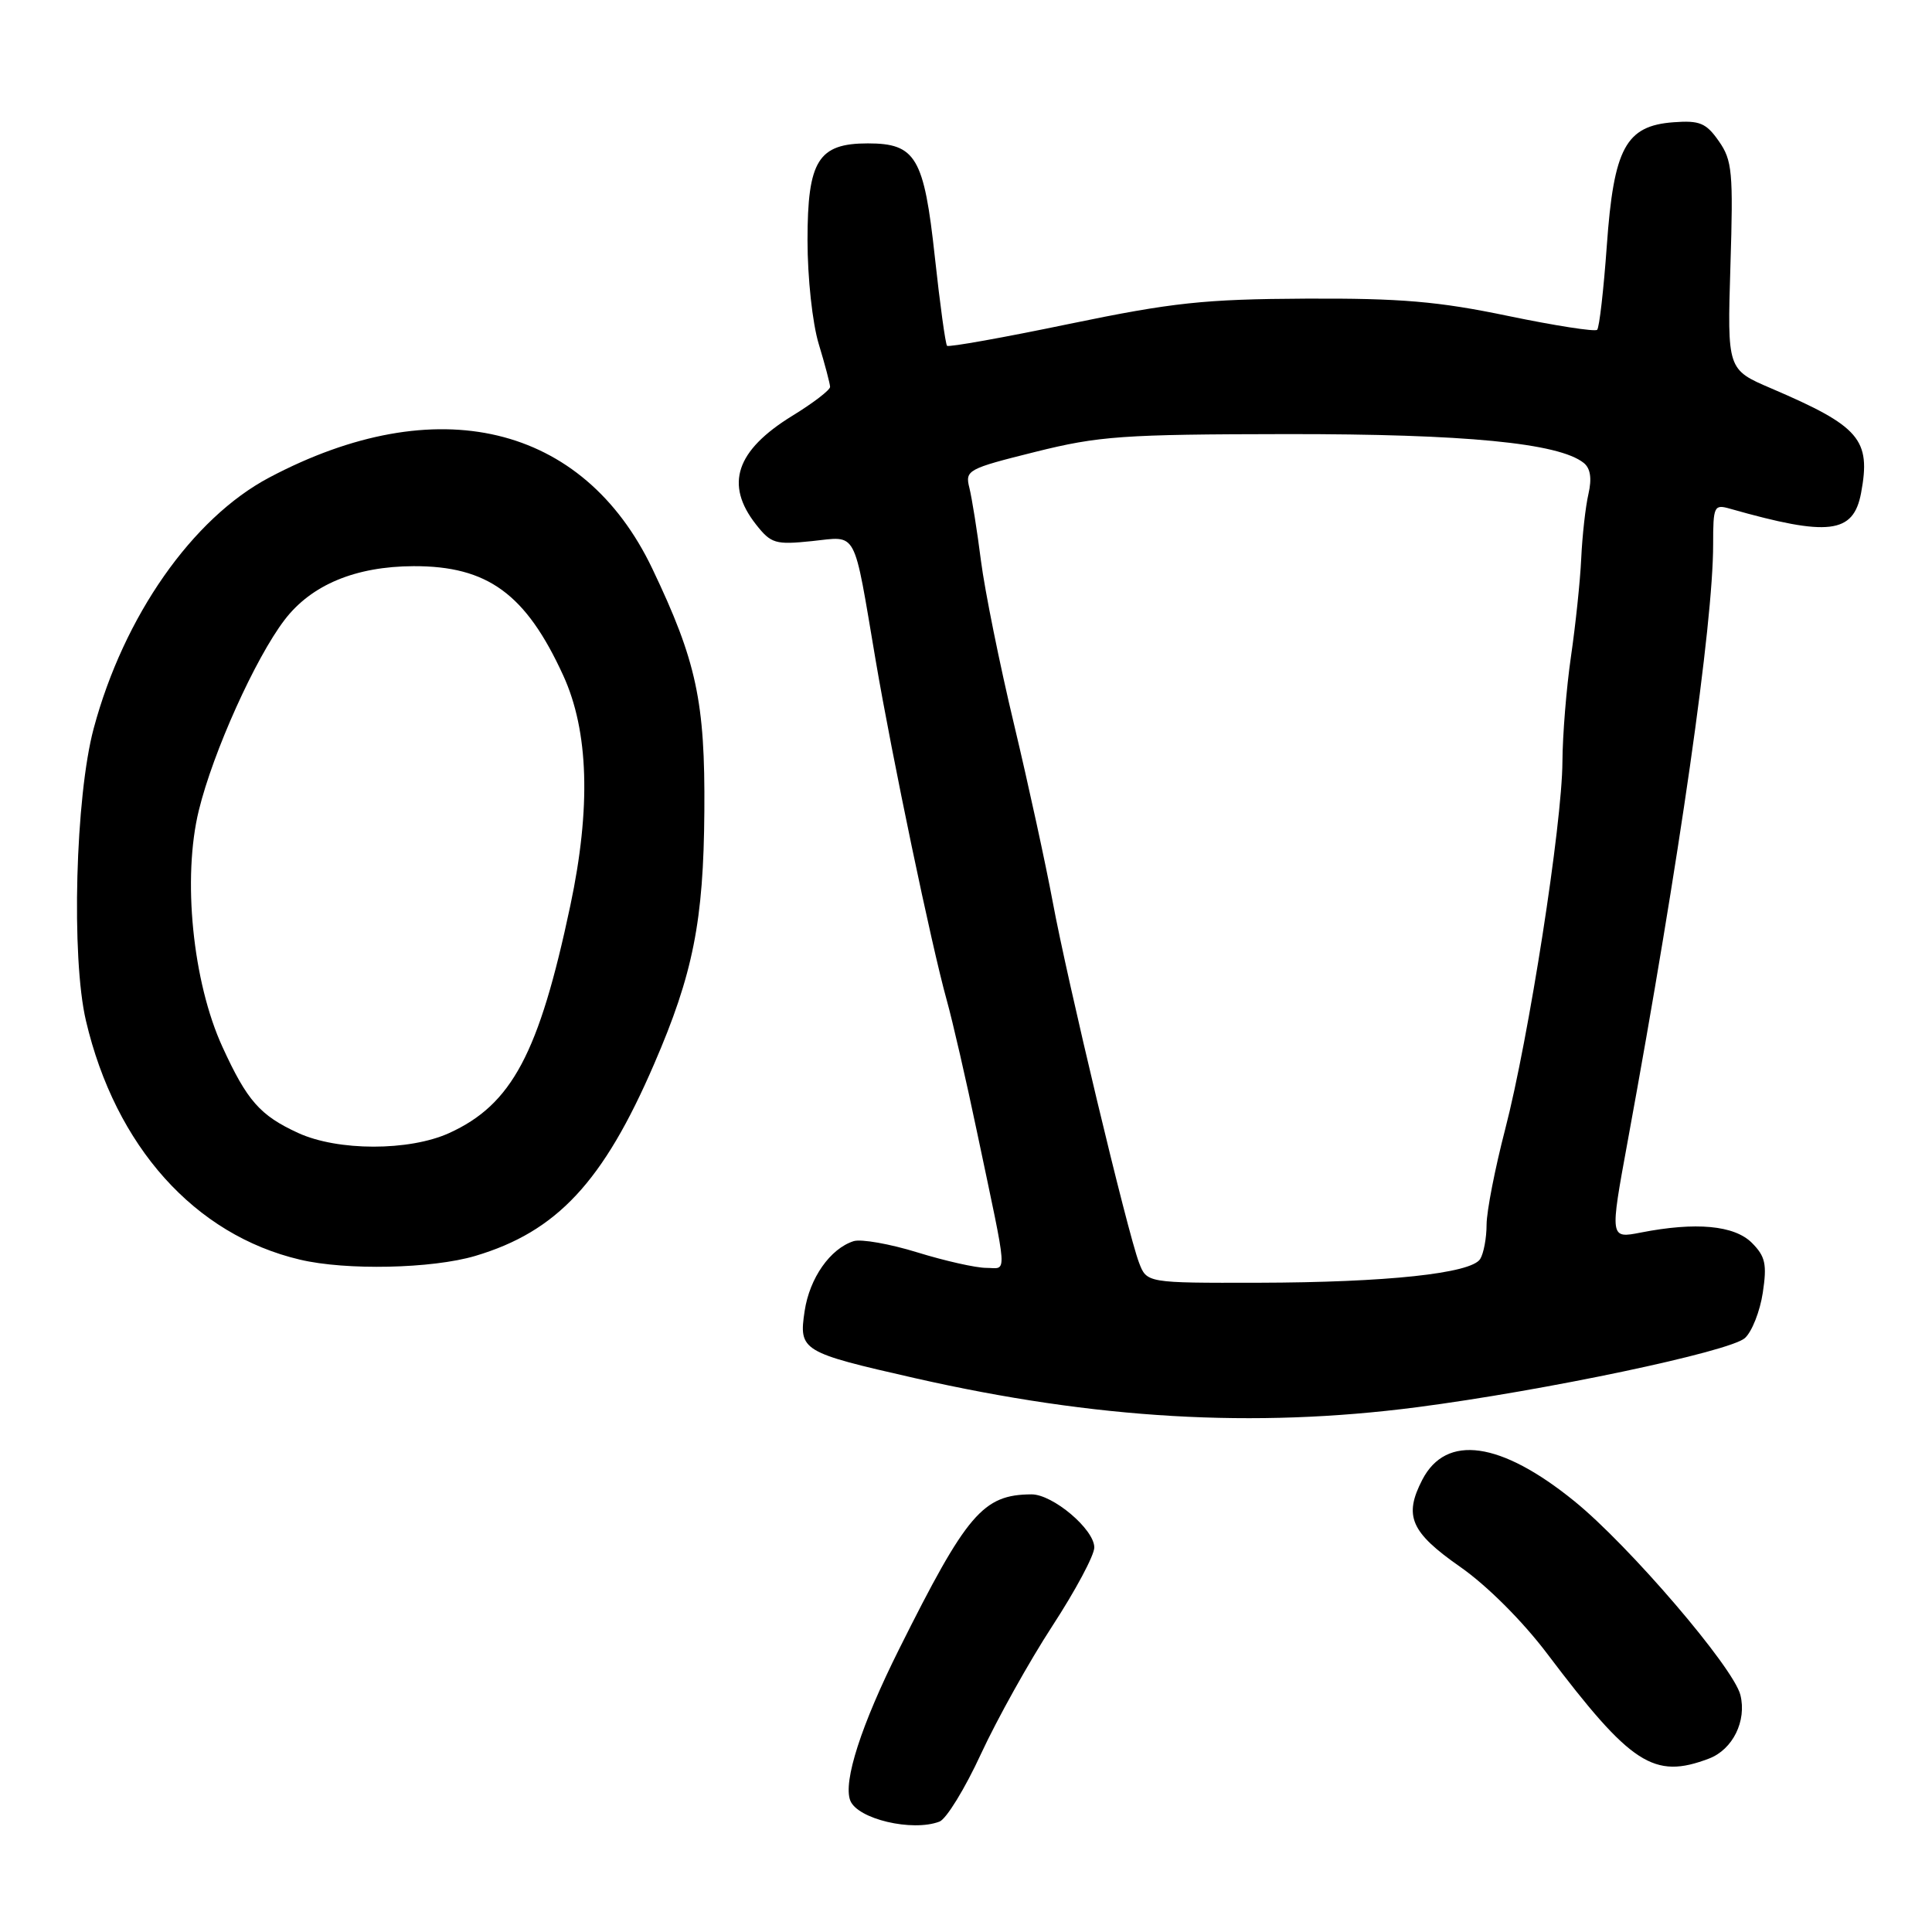 <?xml version="1.0" encoding="UTF-8" standalone="no"?>
<!DOCTYPE svg PUBLIC "-//W3C//DTD SVG 1.1//EN" "http://www.w3.org/Graphics/SVG/1.1/DTD/svg11.dtd" >
<svg xmlns="http://www.w3.org/2000/svg" xmlns:xlink="http://www.w3.org/1999/xlink" version="1.1" viewBox="0 0 256 256">
 <g >
 <path fill="currentColor"
d=" M 124.49 241.37 C 125.40 241.02 127.88 236.97 130.00 232.37 C 132.13 227.78 136.37 220.17 139.43 215.47 C 142.49 210.78 145.00 206.09 145.00 205.05 C 145.00 202.64 139.50 198.00 136.67 198.01 C 130.24 198.05 128.11 200.55 119.12 218.55 C 114.12 228.56 111.70 236.06 112.66 238.57 C 113.61 241.03 120.88 242.75 124.49 241.37 Z  M 226.45 233.02 C 229.60 231.82 231.47 228.03 230.61 224.59 C 229.70 220.94 215.86 204.79 208.62 198.92 C 198.85 190.99 191.62 189.97 188.46 196.08 C 185.98 200.88 186.91 203.03 193.50 207.63 C 197.05 210.11 201.75 214.81 205.00 219.11 C 216.13 233.84 219.14 235.80 226.45 233.02 Z  M 187.70 186.47 C 204.66 184.27 229.21 179.10 231.21 177.30 C 232.14 176.46 233.21 173.75 233.58 171.29 C 234.15 167.51 233.92 166.48 232.13 164.68 C 229.80 162.36 224.71 161.89 217.41 163.32 C 213.31 164.12 213.31 164.12 215.66 151.31 C 222.58 113.61 227.00 82.71 227.00 72.13 C 227.00 67.04 227.12 66.80 229.25 67.41 C 242.30 71.12 245.58 70.73 246.60 65.34 C 247.93 58.22 246.45 56.50 234.69 51.46 C 228.87 48.97 228.87 48.97 229.29 35.23 C 229.68 22.80 229.53 21.23 227.75 18.70 C 226.07 16.29 225.21 15.94 221.74 16.20 C 215.42 16.67 213.83 19.62 212.91 32.56 C 212.49 38.40 211.92 43.42 211.63 43.70 C 211.35 43.98 206.03 43.15 199.81 41.86 C 190.60 39.94 185.62 39.51 173.00 39.57 C 159.55 39.64 155.41 40.08 141.68 42.92 C 132.99 44.73 125.70 46.03 125.49 45.82 C 125.28 45.61 124.55 40.31 123.87 34.04 C 122.44 20.85 121.35 19.00 115.00 19.00 C 108.42 19.00 107.00 21.27 107.00 31.84 C 107.00 36.81 107.65 42.83 108.49 45.59 C 109.31 48.29 109.98 50.84 109.99 51.26 C 110.00 51.68 107.74 53.41 104.98 55.10 C 97.51 59.70 96.01 64.19 100.17 69.49 C 102.17 72.03 102.74 72.20 107.58 71.70 C 113.70 71.07 113.03 69.82 116.03 87.50 C 118.21 100.32 123.43 125.29 125.44 132.50 C 126.21 135.25 128.02 143.12 129.46 150.00 C 133.63 169.81 133.51 168.00 130.68 168.00 C 129.32 168.00 125.22 167.08 121.56 165.95 C 117.91 164.82 114.10 164.15 113.11 164.46 C 110.01 165.45 107.28 169.34 106.62 173.71 C 105.83 178.98 106.19 179.19 121.23 182.61 C 145.16 188.04 166.16 189.26 187.70 186.47 Z  M 62.96 166.42 C 73.78 163.21 79.93 156.62 86.67 141.00 C 91.84 129.06 93.23 122.03 93.33 107.50 C 93.44 92.97 92.29 87.61 86.43 75.34 C 77.27 56.16 57.84 51.54 35.67 63.28 C 25.49 68.67 16.41 81.64 12.42 96.50 C 9.99 105.53 9.42 126.90 11.39 135.26 C 15.30 151.91 25.80 163.63 39.75 166.91 C 45.87 168.36 57.25 168.11 62.96 166.42 Z  M 150.92 167.29 C 149.40 163.30 141.42 129.92 139.49 119.50 C 138.57 114.55 136.27 103.97 134.37 96.00 C 132.46 88.03 130.49 78.26 129.98 74.29 C 129.48 70.33 128.78 65.99 128.45 64.65 C 127.86 62.30 128.19 62.12 137.17 59.88 C 145.62 57.77 148.76 57.55 170.50 57.52 C 194.16 57.50 206.53 58.70 209.84 61.33 C 210.74 62.04 210.95 63.38 210.48 65.44 C 210.09 67.12 209.66 70.97 209.52 74.00 C 209.38 77.03 208.76 82.88 208.16 87.00 C 207.56 91.12 207.05 97.39 207.03 100.93 C 206.99 109.23 202.57 137.59 199.44 149.65 C 198.10 154.81 196.99 160.48 196.98 162.26 C 196.98 164.04 196.59 166.10 196.13 166.83 C 194.92 168.74 183.75 169.93 166.73 169.97 C 151.95 170.00 151.95 170.00 150.92 167.29 Z  M 39.50 150.12 C 34.45 147.80 32.74 145.85 29.48 138.73 C 25.52 130.10 24.15 116.30 26.35 107.36 C 28.24 99.63 33.84 87.21 37.70 82.15 C 41.25 77.49 47.11 75.05 54.80 75.02 C 64.61 74.99 69.68 78.69 74.63 89.50 C 78.01 96.87 78.32 107.03 75.57 120.00 C 71.42 139.61 67.82 146.36 59.51 150.14 C 54.21 152.54 44.76 152.54 39.50 150.12 Z "/>
</g>
</svg>